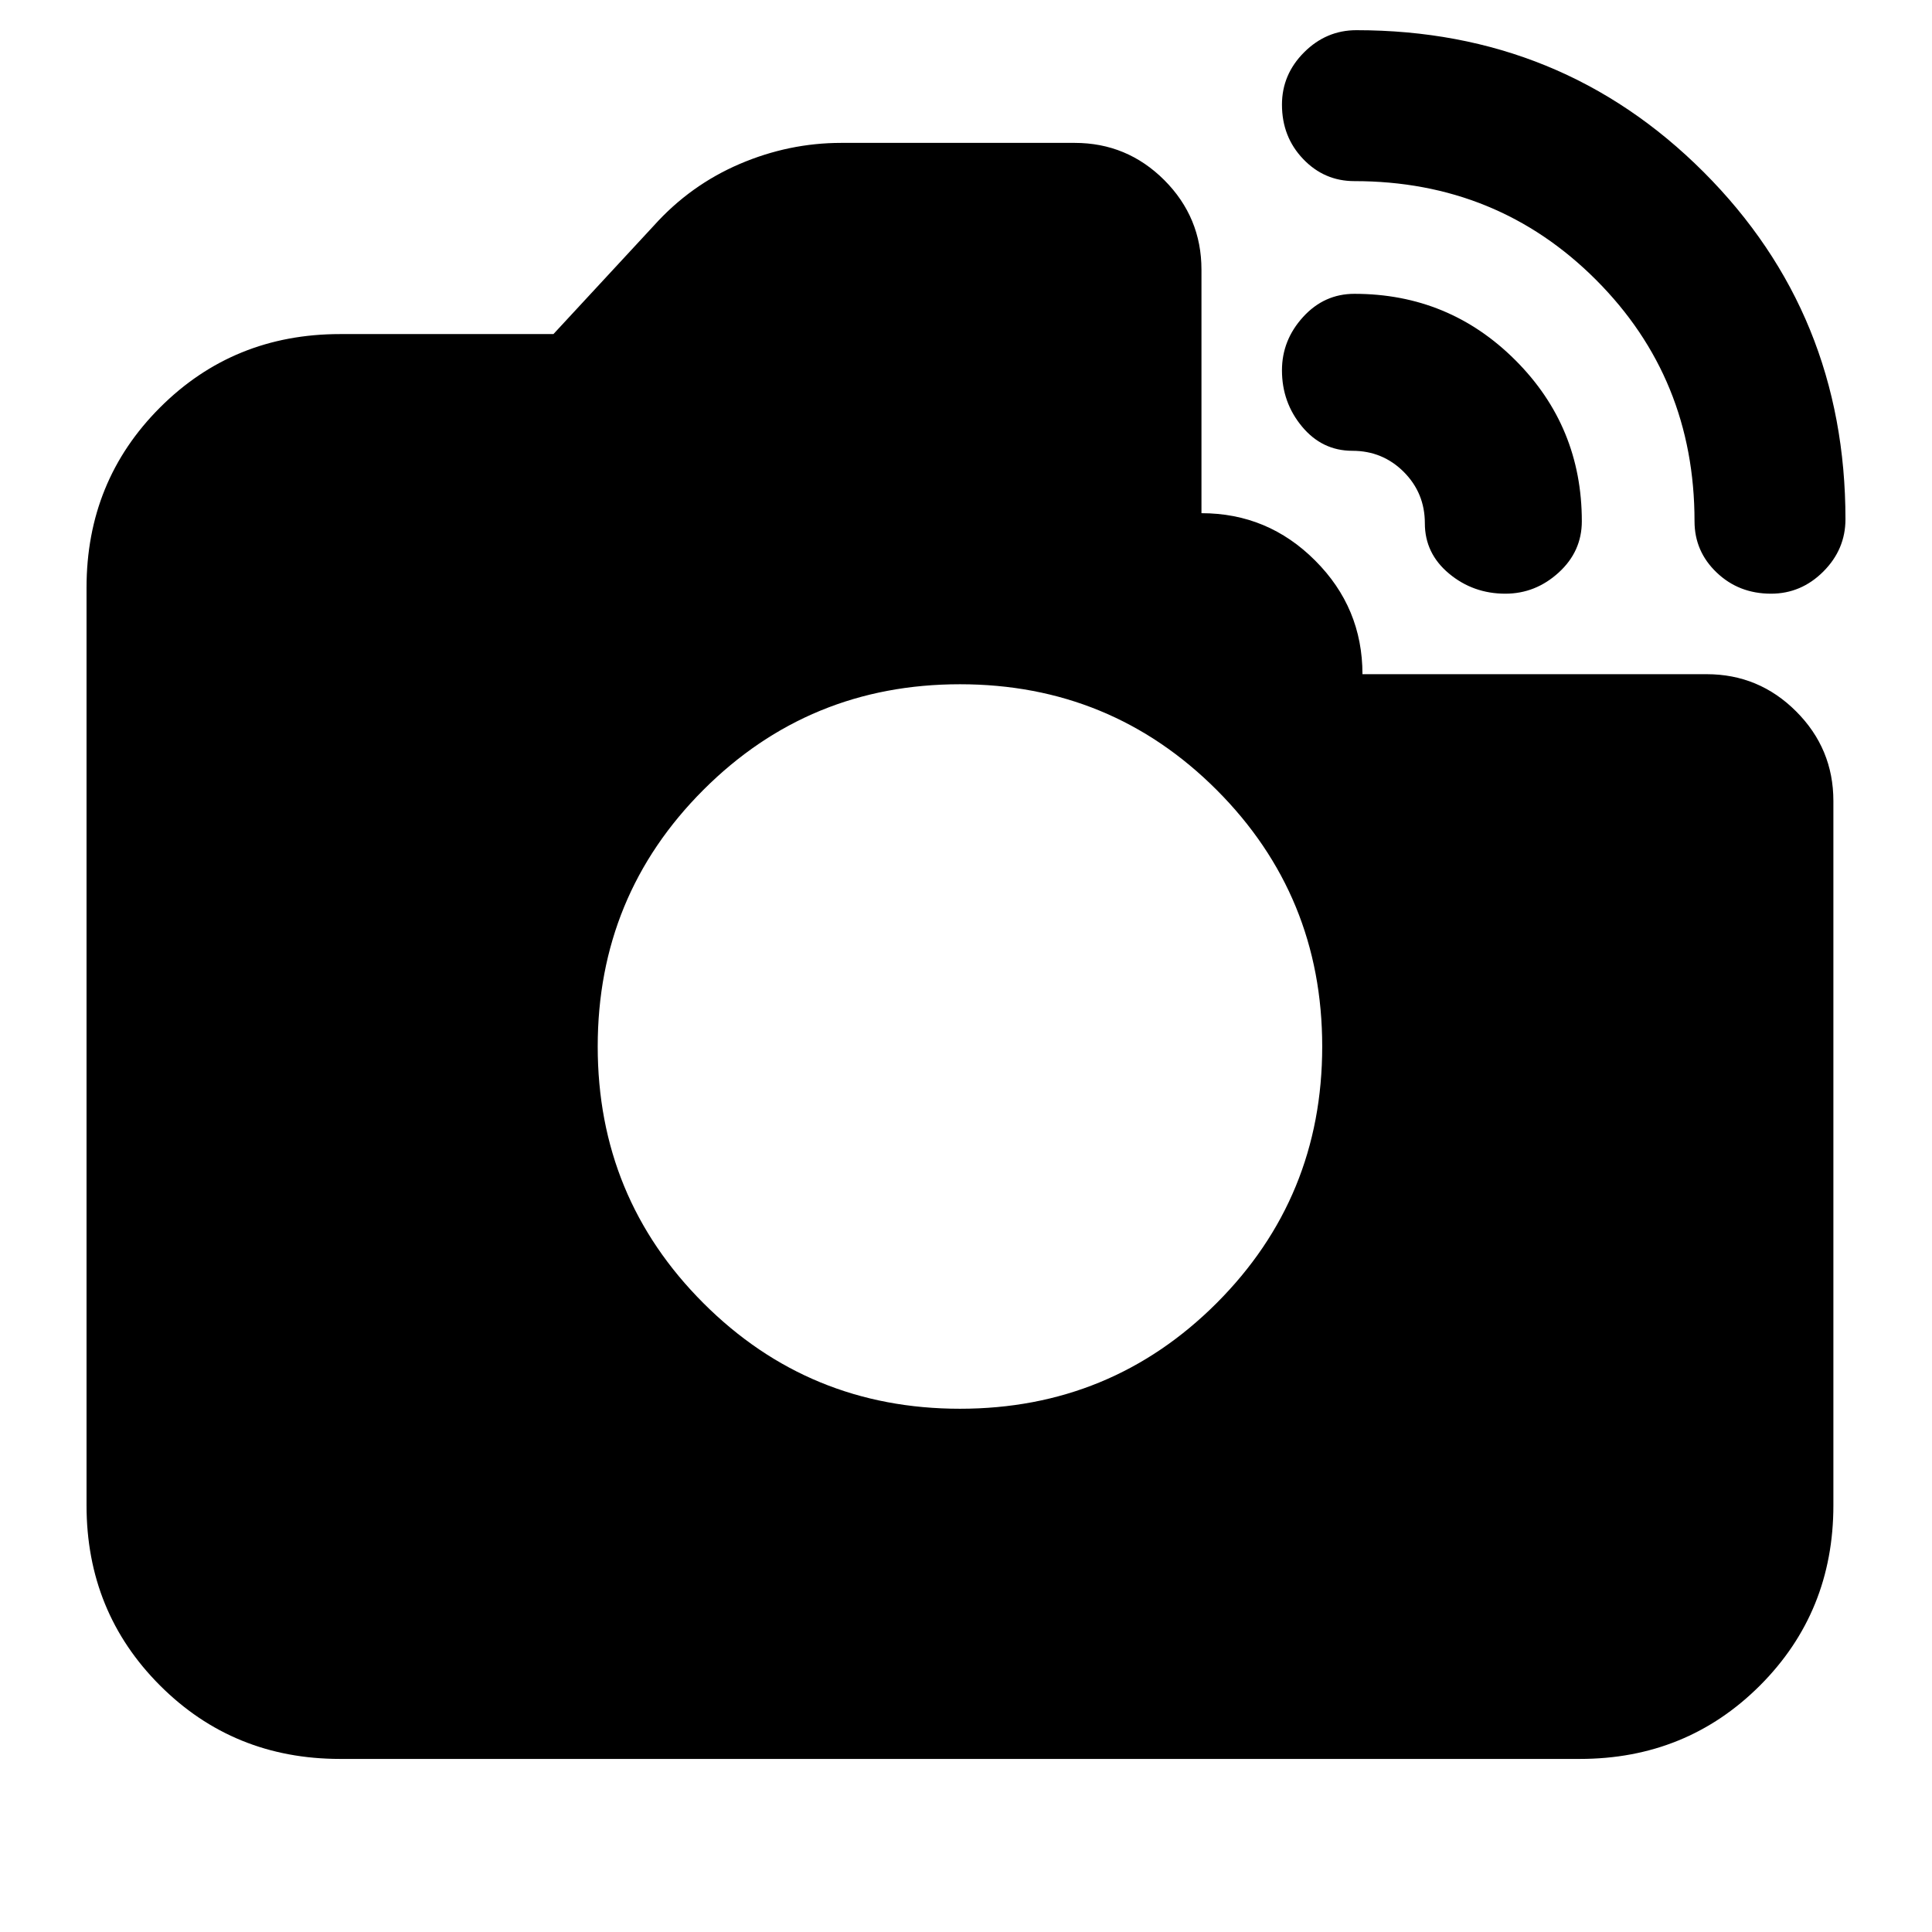 <svg xmlns="http://www.w3.org/2000/svg" height="24" width="24"><path d="M21.05 6.475Q21.05 4.7 19.825 3.475Q18.6 2.25 16.825 2.25Q16.45 2.25 16.188 1.975Q15.925 1.7 15.925 1.3Q15.925 0.925 16.2 0.65Q16.475 0.375 16.85 0.375Q19.4 0.375 21.163 2.137Q22.925 3.9 22.925 6.45Q22.925 6.825 22.65 7.1Q22.375 7.375 22 7.375Q21.6 7.375 21.325 7.112Q21.05 6.85 21.05 6.475ZM4.225 21.85Q2.9 21.85 1.988 20.938Q1.075 20.025 1.075 18.7V7.3Q1.075 5.975 1.988 5.062Q2.9 4.15 4.225 4.15H6.875L8.125 2.8Q8.575 2.3 9.188 2.037Q9.8 1.775 10.45 1.775H13.35Q14 1.775 14.463 2.237Q14.925 2.7 14.925 3.35V6.375Q15.75 6.375 16.337 6.963Q16.925 7.55 16.925 8.375H21.2Q21.85 8.375 22.312 8.837Q22.775 9.3 22.775 9.95V18.7Q22.775 20.025 21.863 20.938Q20.95 21.85 19.625 21.85ZM17.7 6.5Q17.7 6.125 17.438 5.862Q17.175 5.6 16.8 5.6Q16.425 5.6 16.175 5.3Q15.925 5 15.925 4.6Q15.925 4.225 16.188 3.937Q16.45 3.65 16.825 3.65Q18 3.65 18.825 4.475Q19.65 5.3 19.65 6.475Q19.65 6.85 19.363 7.112Q19.075 7.375 18.7 7.375Q18.3 7.375 18 7.125Q17.7 6.875 17.7 6.5ZM11.925 17.5Q13.8 17.5 15.113 16.188Q16.425 14.875 16.425 13Q16.425 11.125 15.113 9.812Q13.8 8.5 11.925 8.5Q10.05 8.5 8.738 9.812Q7.425 11.125 7.425 13Q7.425 14.875 8.738 16.188Q10.05 17.5 11.925 17.5Z"/></svg>